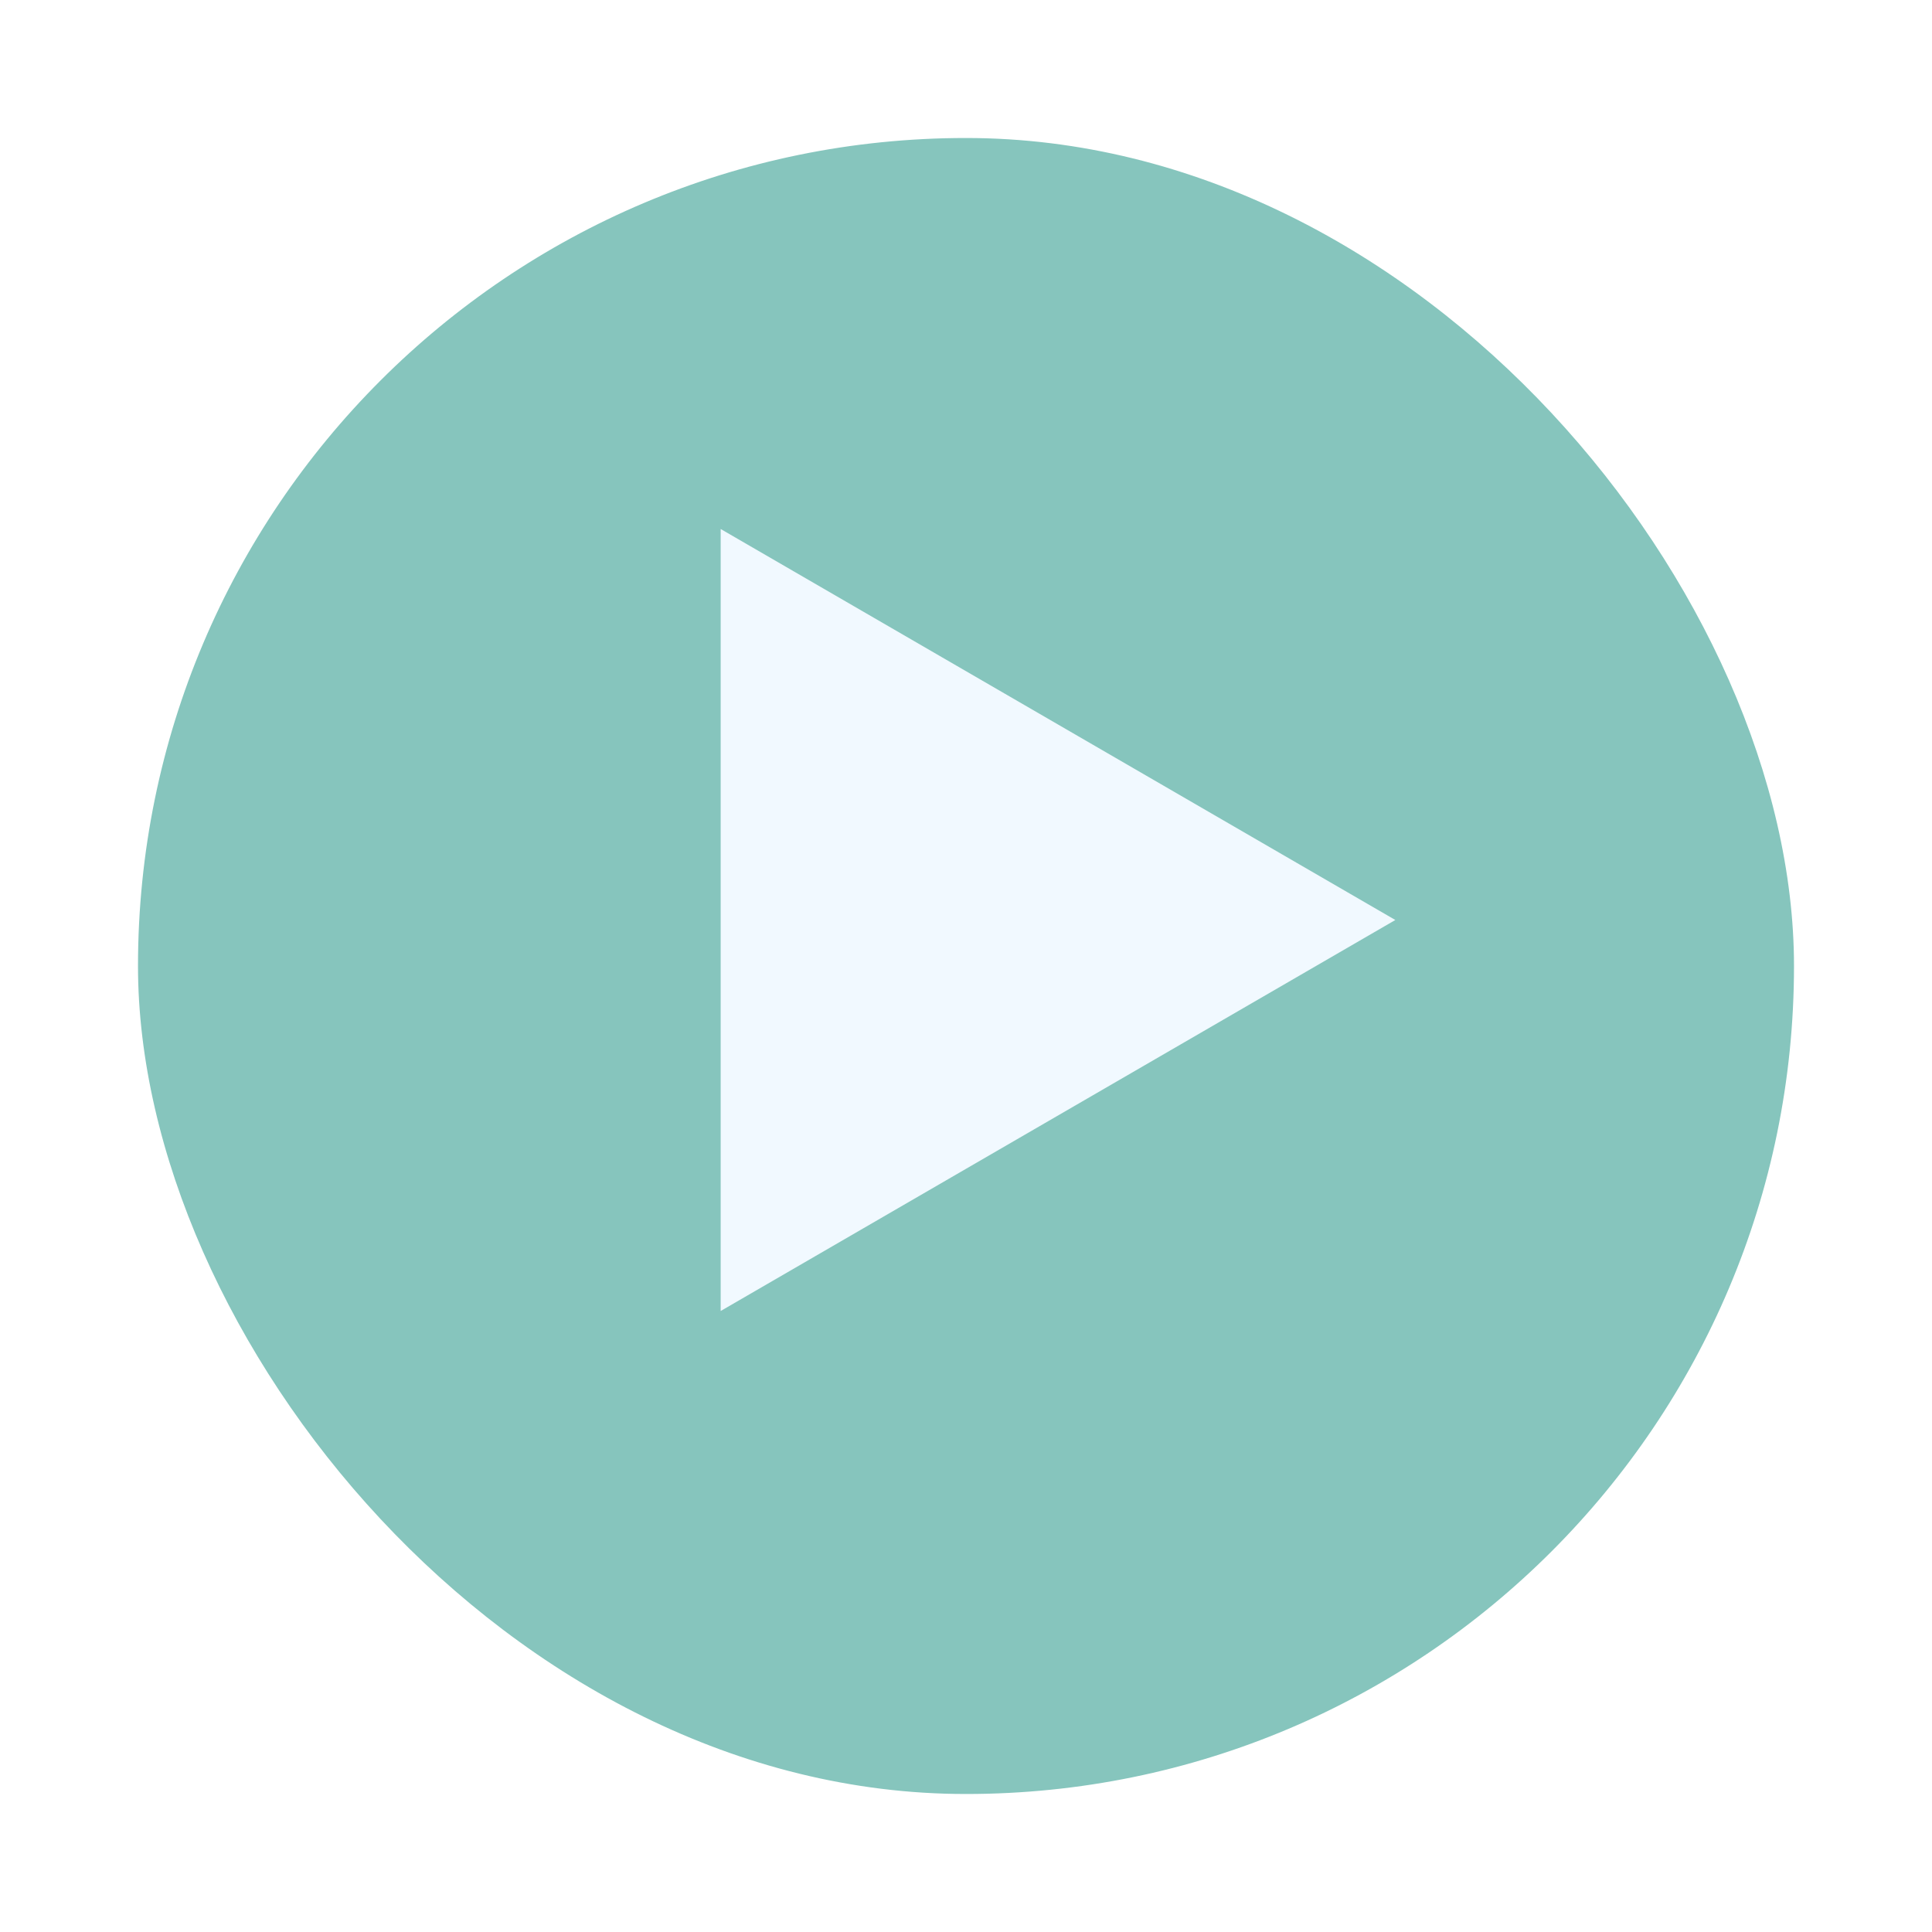 <svg xmlns="http://www.w3.org/2000/svg" xmlns:xlink="http://www.w3.org/1999/xlink" width="126" height="126" viewBox="0 0 126 126">
  <defs>
    <filter id="Rectangle_801" x="0" y="0" width="126" height="126" filterUnits="userSpaceOnUse">
      <feOffset dy="3" input="SourceAlpha"/>
      <feGaussianBlur stdDeviation="3" result="blur"/>
      <feFlood flood-opacity="0.161"/>
      <feComposite operator="in" in2="blur"/>
      <feComposite in="SourceGraphic"/>
    </filter>
  </defs>
  <g id="Group_394" data-name="Group 394" transform="translate(-1154 -2012)">
    <g transform="matrix(1, 0, 0, 1, 1154, 2012)" filter="url(#Rectangle_801)">
      <rect id="Rectangle_801-2" data-name="Rectangle 801" width="108" height="108" rx="54" transform="translate(9 6)" fill="#86c5bd"/>
    </g>
    <path id="Polygon_7" data-name="Polygon 7" d="M25.5,0,51,44H0Z" transform="translate(1245 2046.5) rotate(90)" fill="#f1f9ff"/>
  </g>
</svg>
